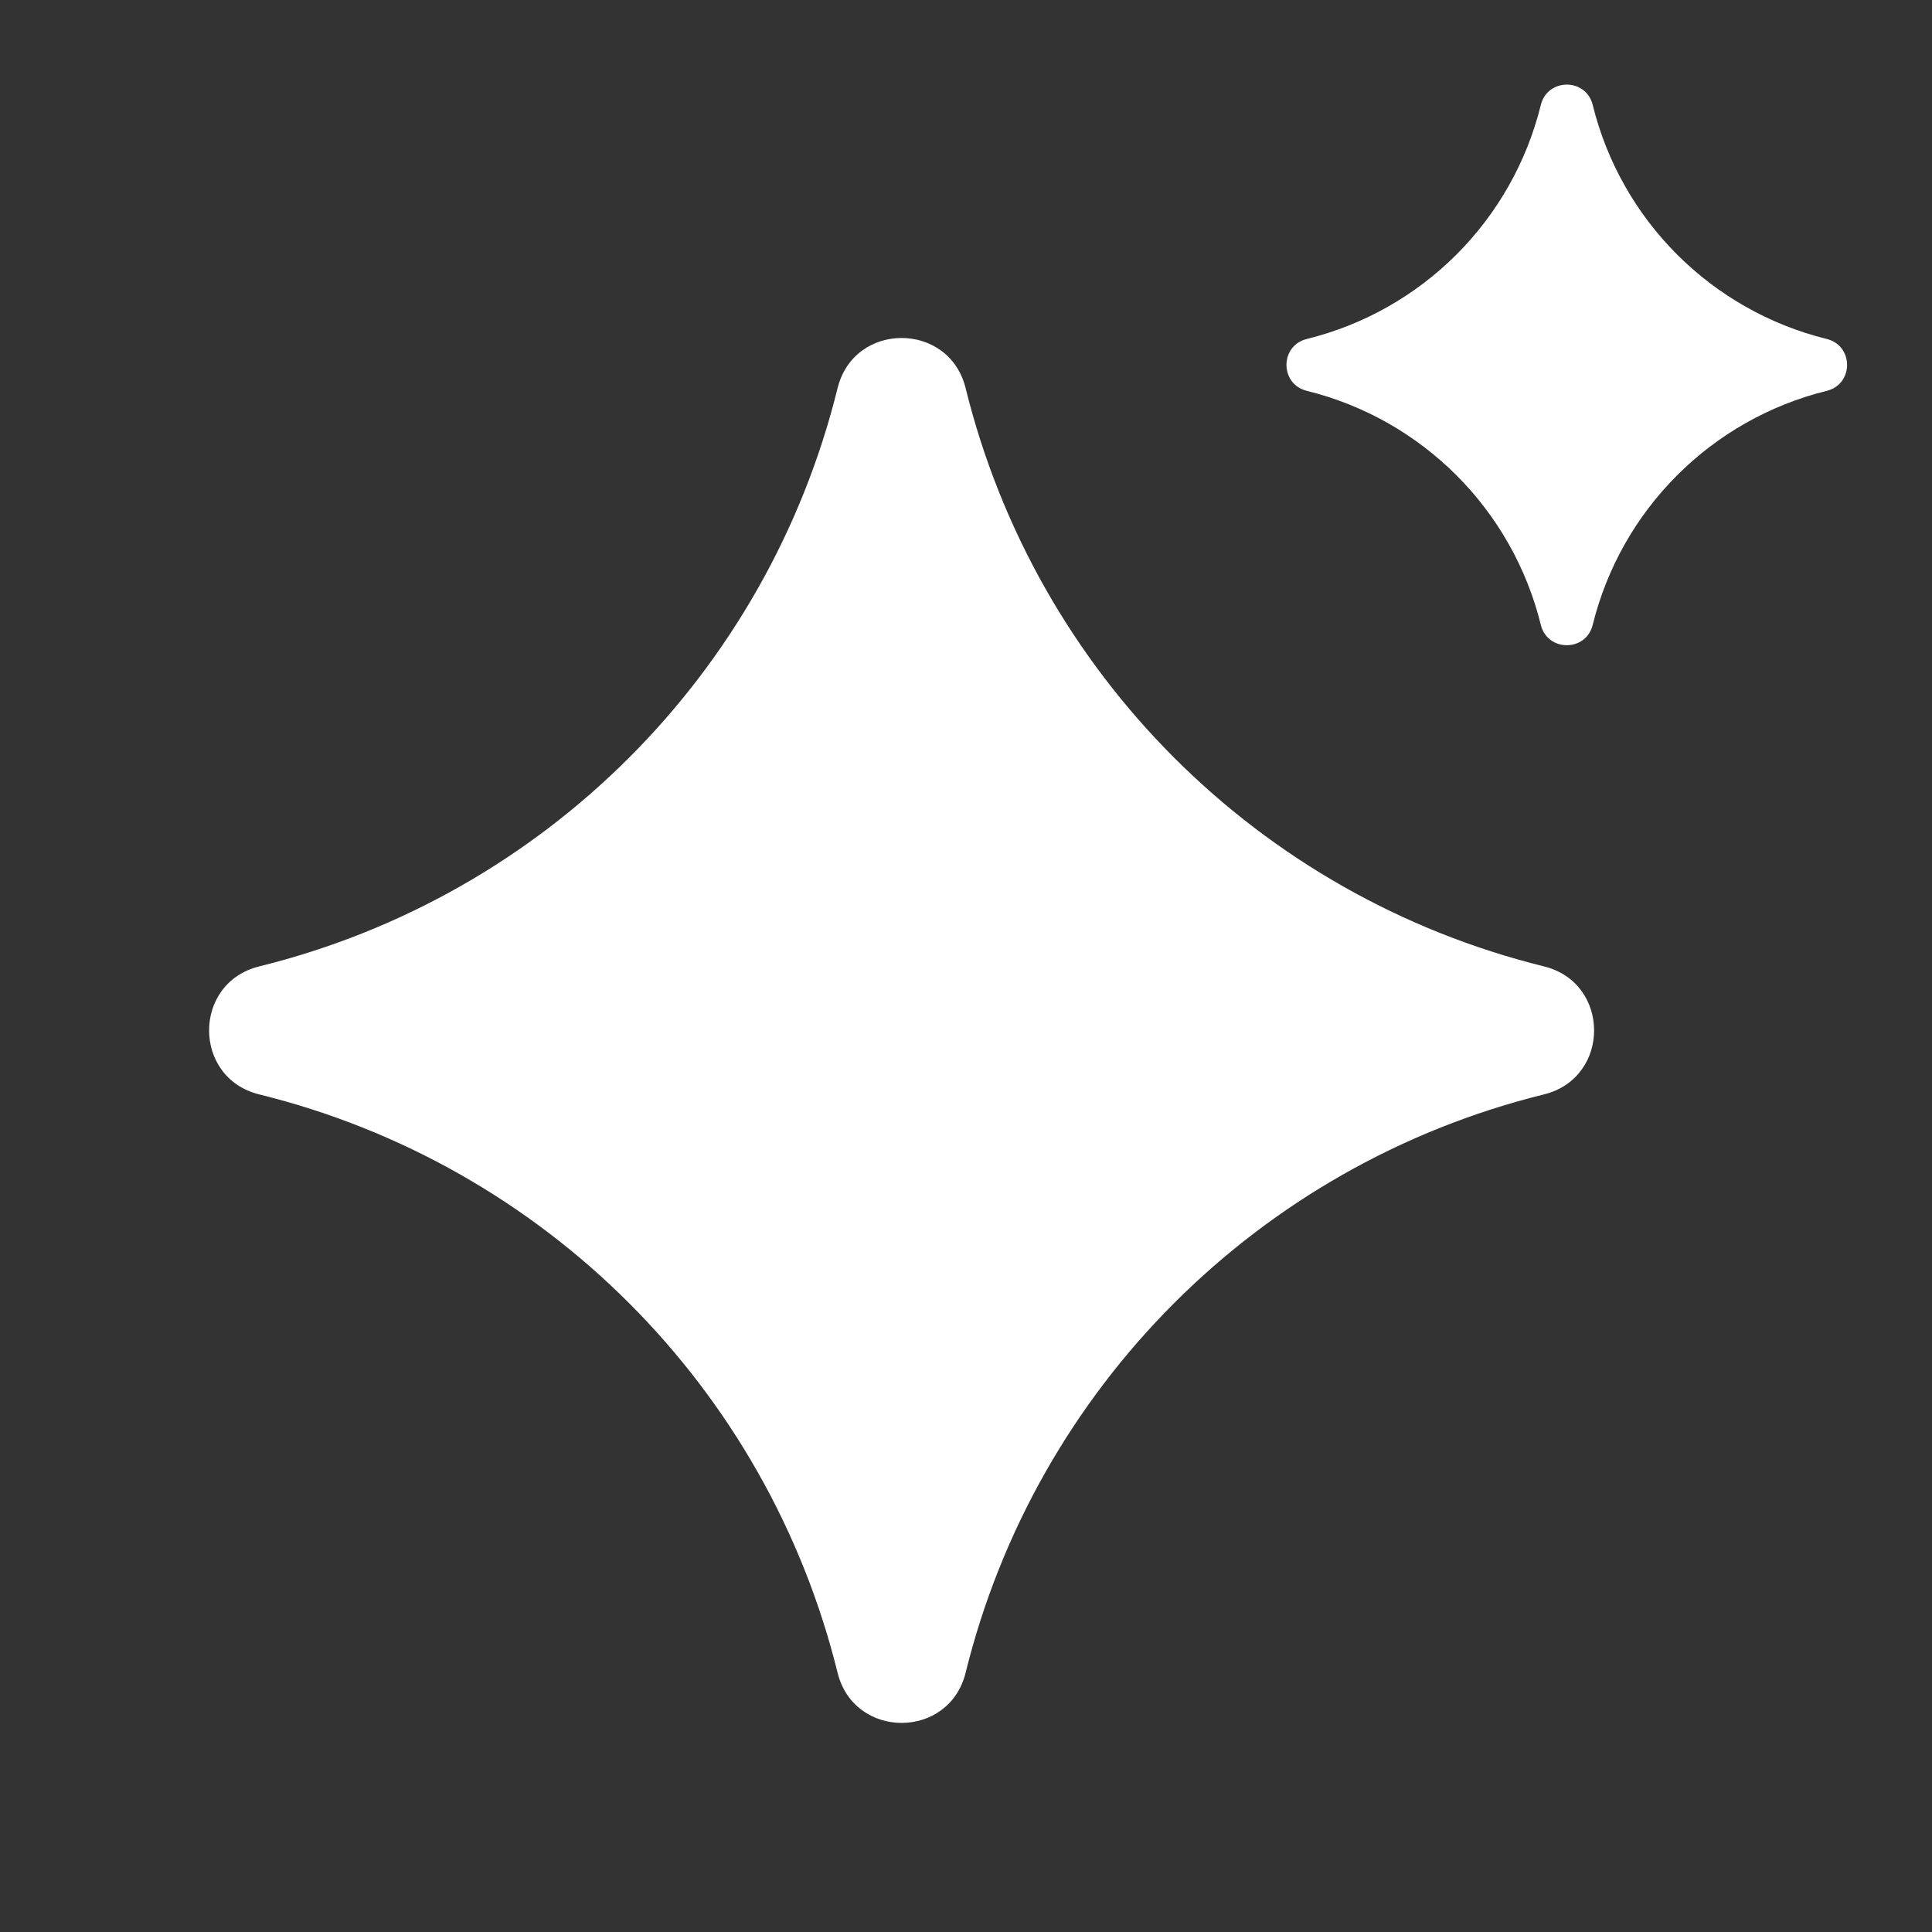 <svg width="24" height="24" viewBox="0 0 24 24" fill="none" xmlns="http://www.w3.org/2000/svg">
<rect x="0" y="0" width="24" height="24" fill="#333333" stroke="none"/>
<path d="M10.405 4.821C10.61 3.991 11.79 3.991 11.995 4.821C12.87 8.364 15.636 11.13 19.18 12.005C20.01 12.21 20.01 13.39 19.18 13.595C15.636 14.47 12.87 17.236 11.995 20.78C11.79 21.61 10.61 21.61 10.405 20.78C9.53 17.236 6.764 14.47 3.22 13.595C2.39 13.39 2.39 12.21 3.22 12.005C6.764 11.13 9.53 8.364 10.405 4.821Z" fill="white"/>
<path d="M19.141 1.303C19.224 0.967 19.702 0.967 19.785 1.303C20.139 2.738 21.259 3.857 22.693 4.211C23.029 4.294 23.029 4.772 22.693 4.855C21.259 5.209 20.139 6.329 19.785 7.763C19.702 8.099 19.224 8.099 19.141 7.763C18.787 6.329 17.668 5.209 16.233 4.855C15.897 4.772 15.897 4.294 16.233 4.211C17.668 3.857 18.787 2.738 19.141 1.303Z" fill="white"/>
</svg>
